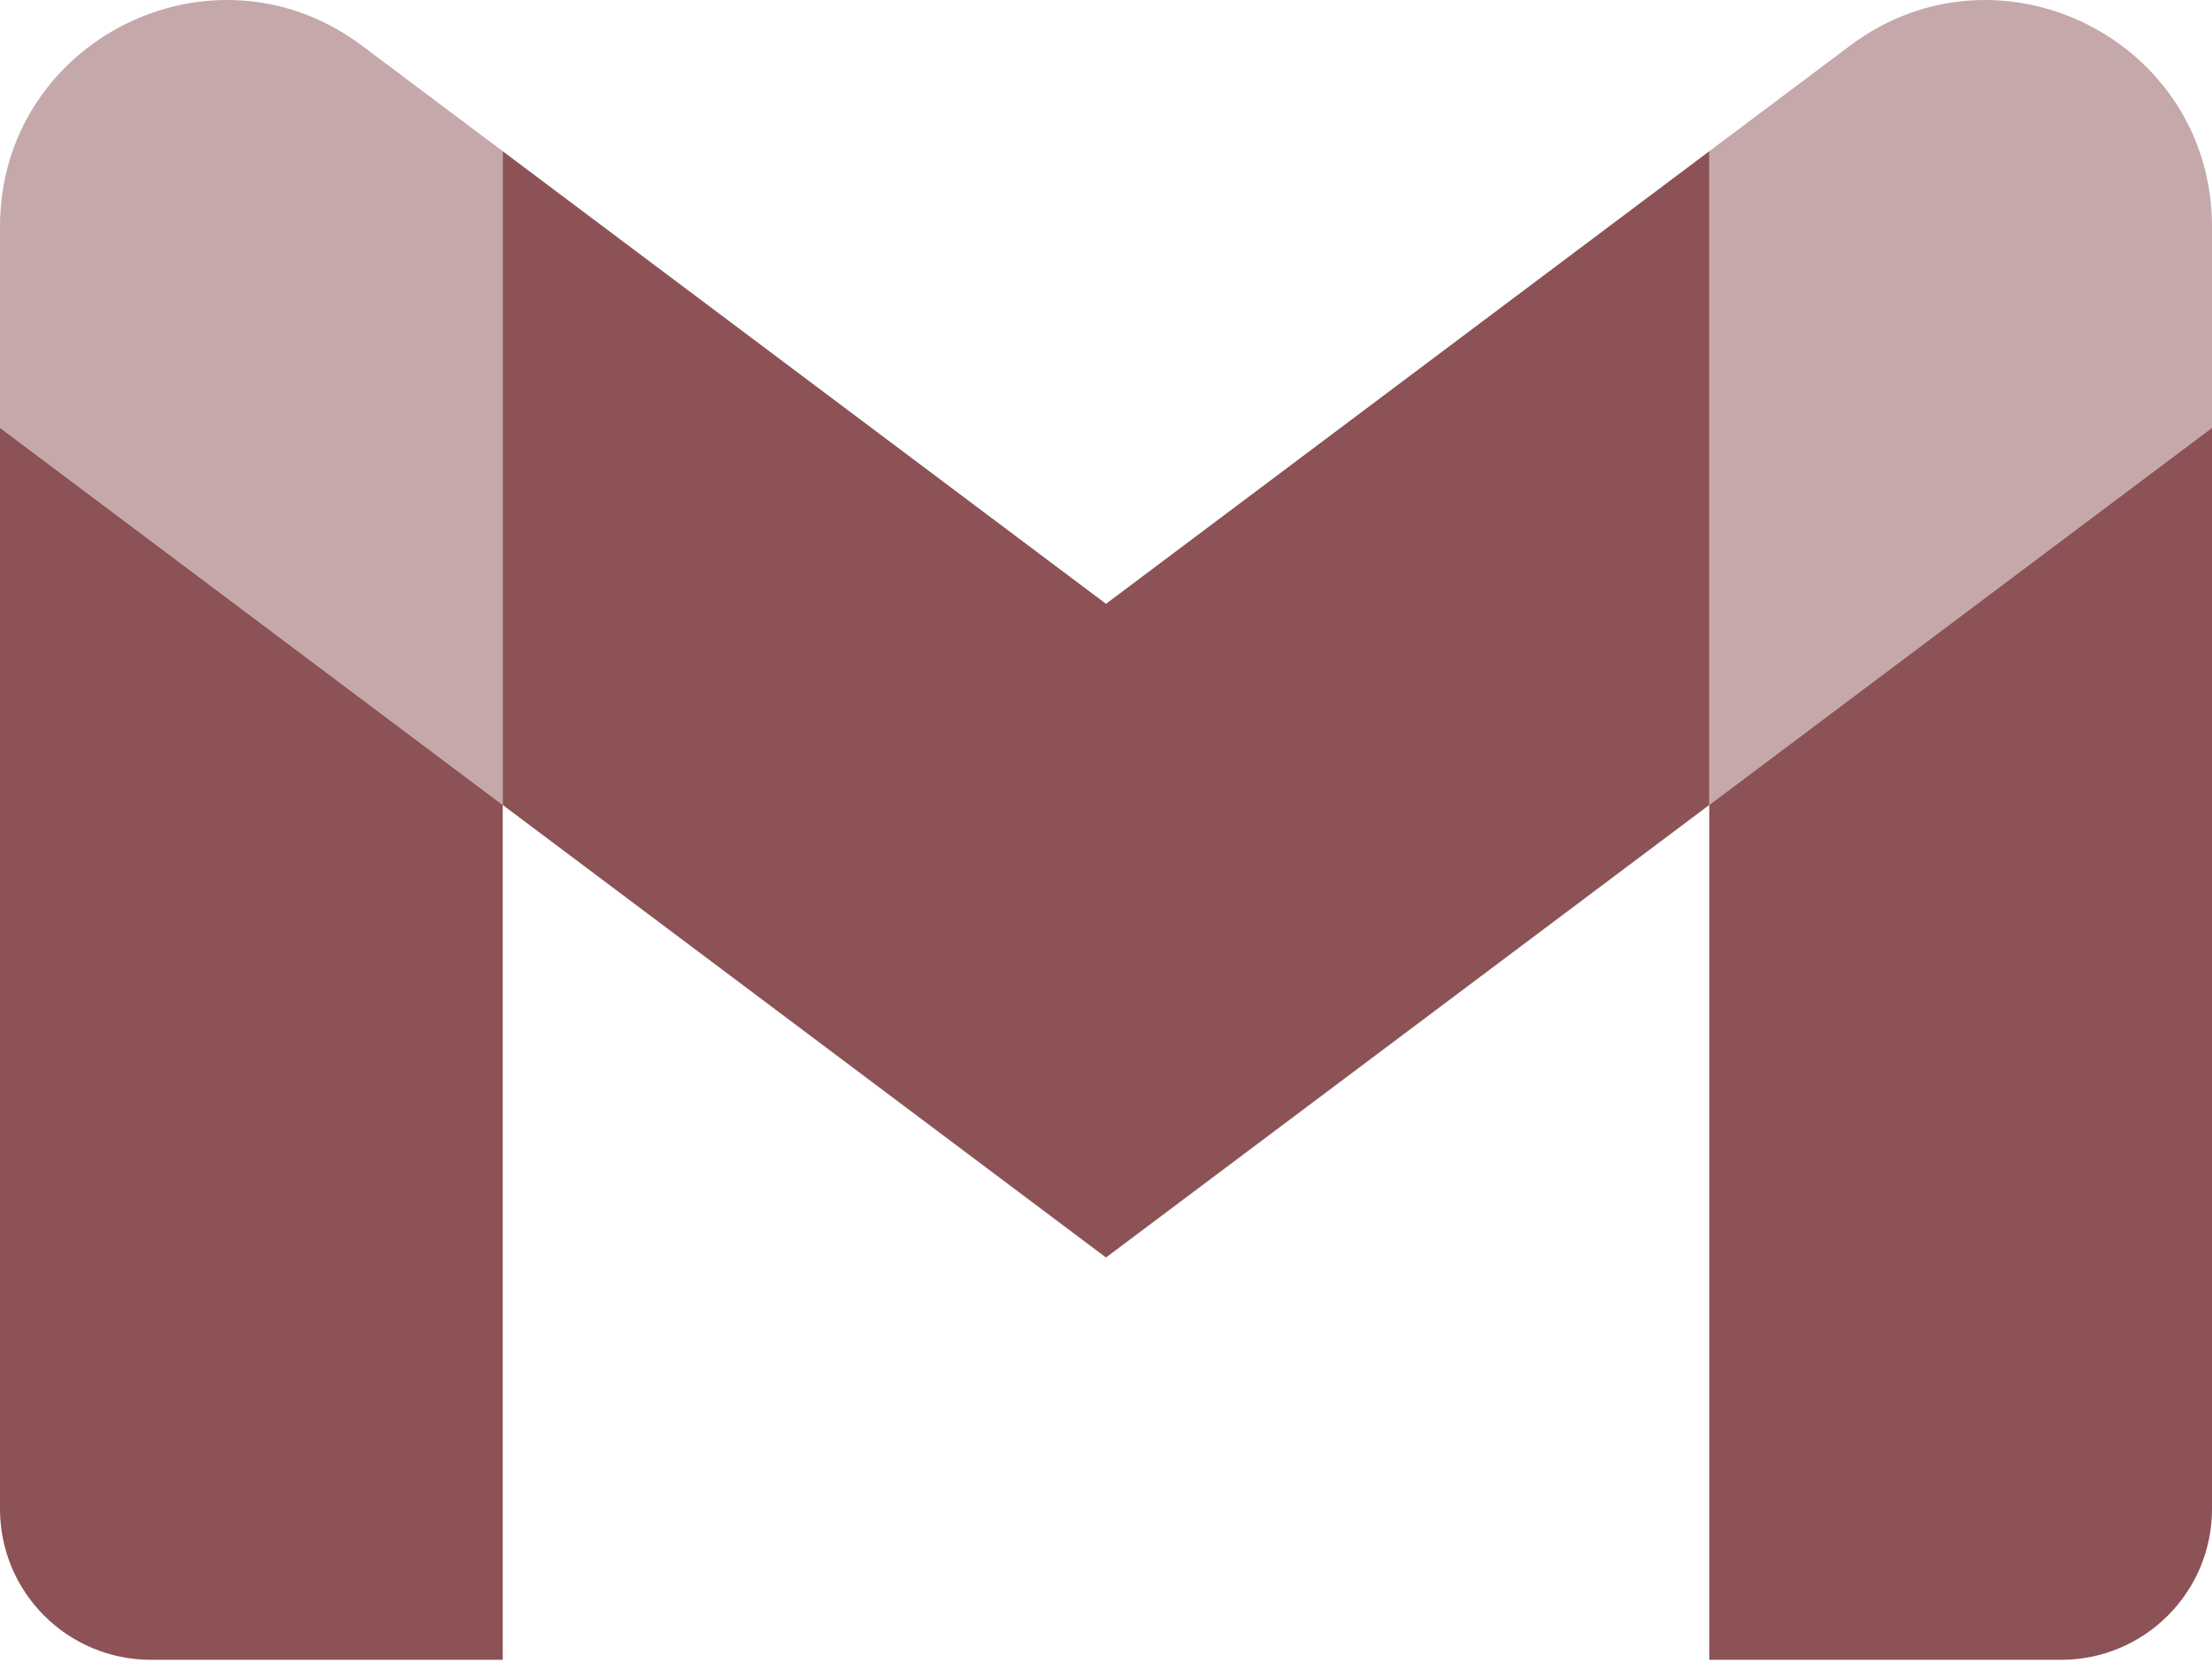 <svg width="102" height="77" viewBox="0 0 102 77" fill="none" xmlns="http://www.w3.org/2000/svg">
<path d="M6.955 76.519H23.182V37.11L0 19.723V69.564C0 73.407 3.112 76.519 6.955 76.519V76.519Z" fill="#8C5256"/>
<path d="M78.818 76.519H95.046C98.888 76.519 102 73.406 102 69.564V19.723L78.818 37.11V76.519Z" fill="#8C5256"/>
<path d="M78.818 6.973V37.11L102 19.723V10.451C102 1.856 92.189 -3.053 85.309 2.105L78.818 6.973Z" fill="#8C5256" fill-opacity="0.5"/>
<path fill-rule="evenodd" clip-rule="evenodd" d="M23.182 37.11V6.973L51 27.837L78.818 6.973V37.11L51 57.973L23.182 37.11Z" fill="#8C5256"/>
<path d="M0 10.451V19.723L23.182 37.11V6.973L16.691 2.105C9.812 -3.053 0 1.856 0 10.45V10.451Z" fill="#8C5256" fill-opacity="0.5"/>
</svg>
